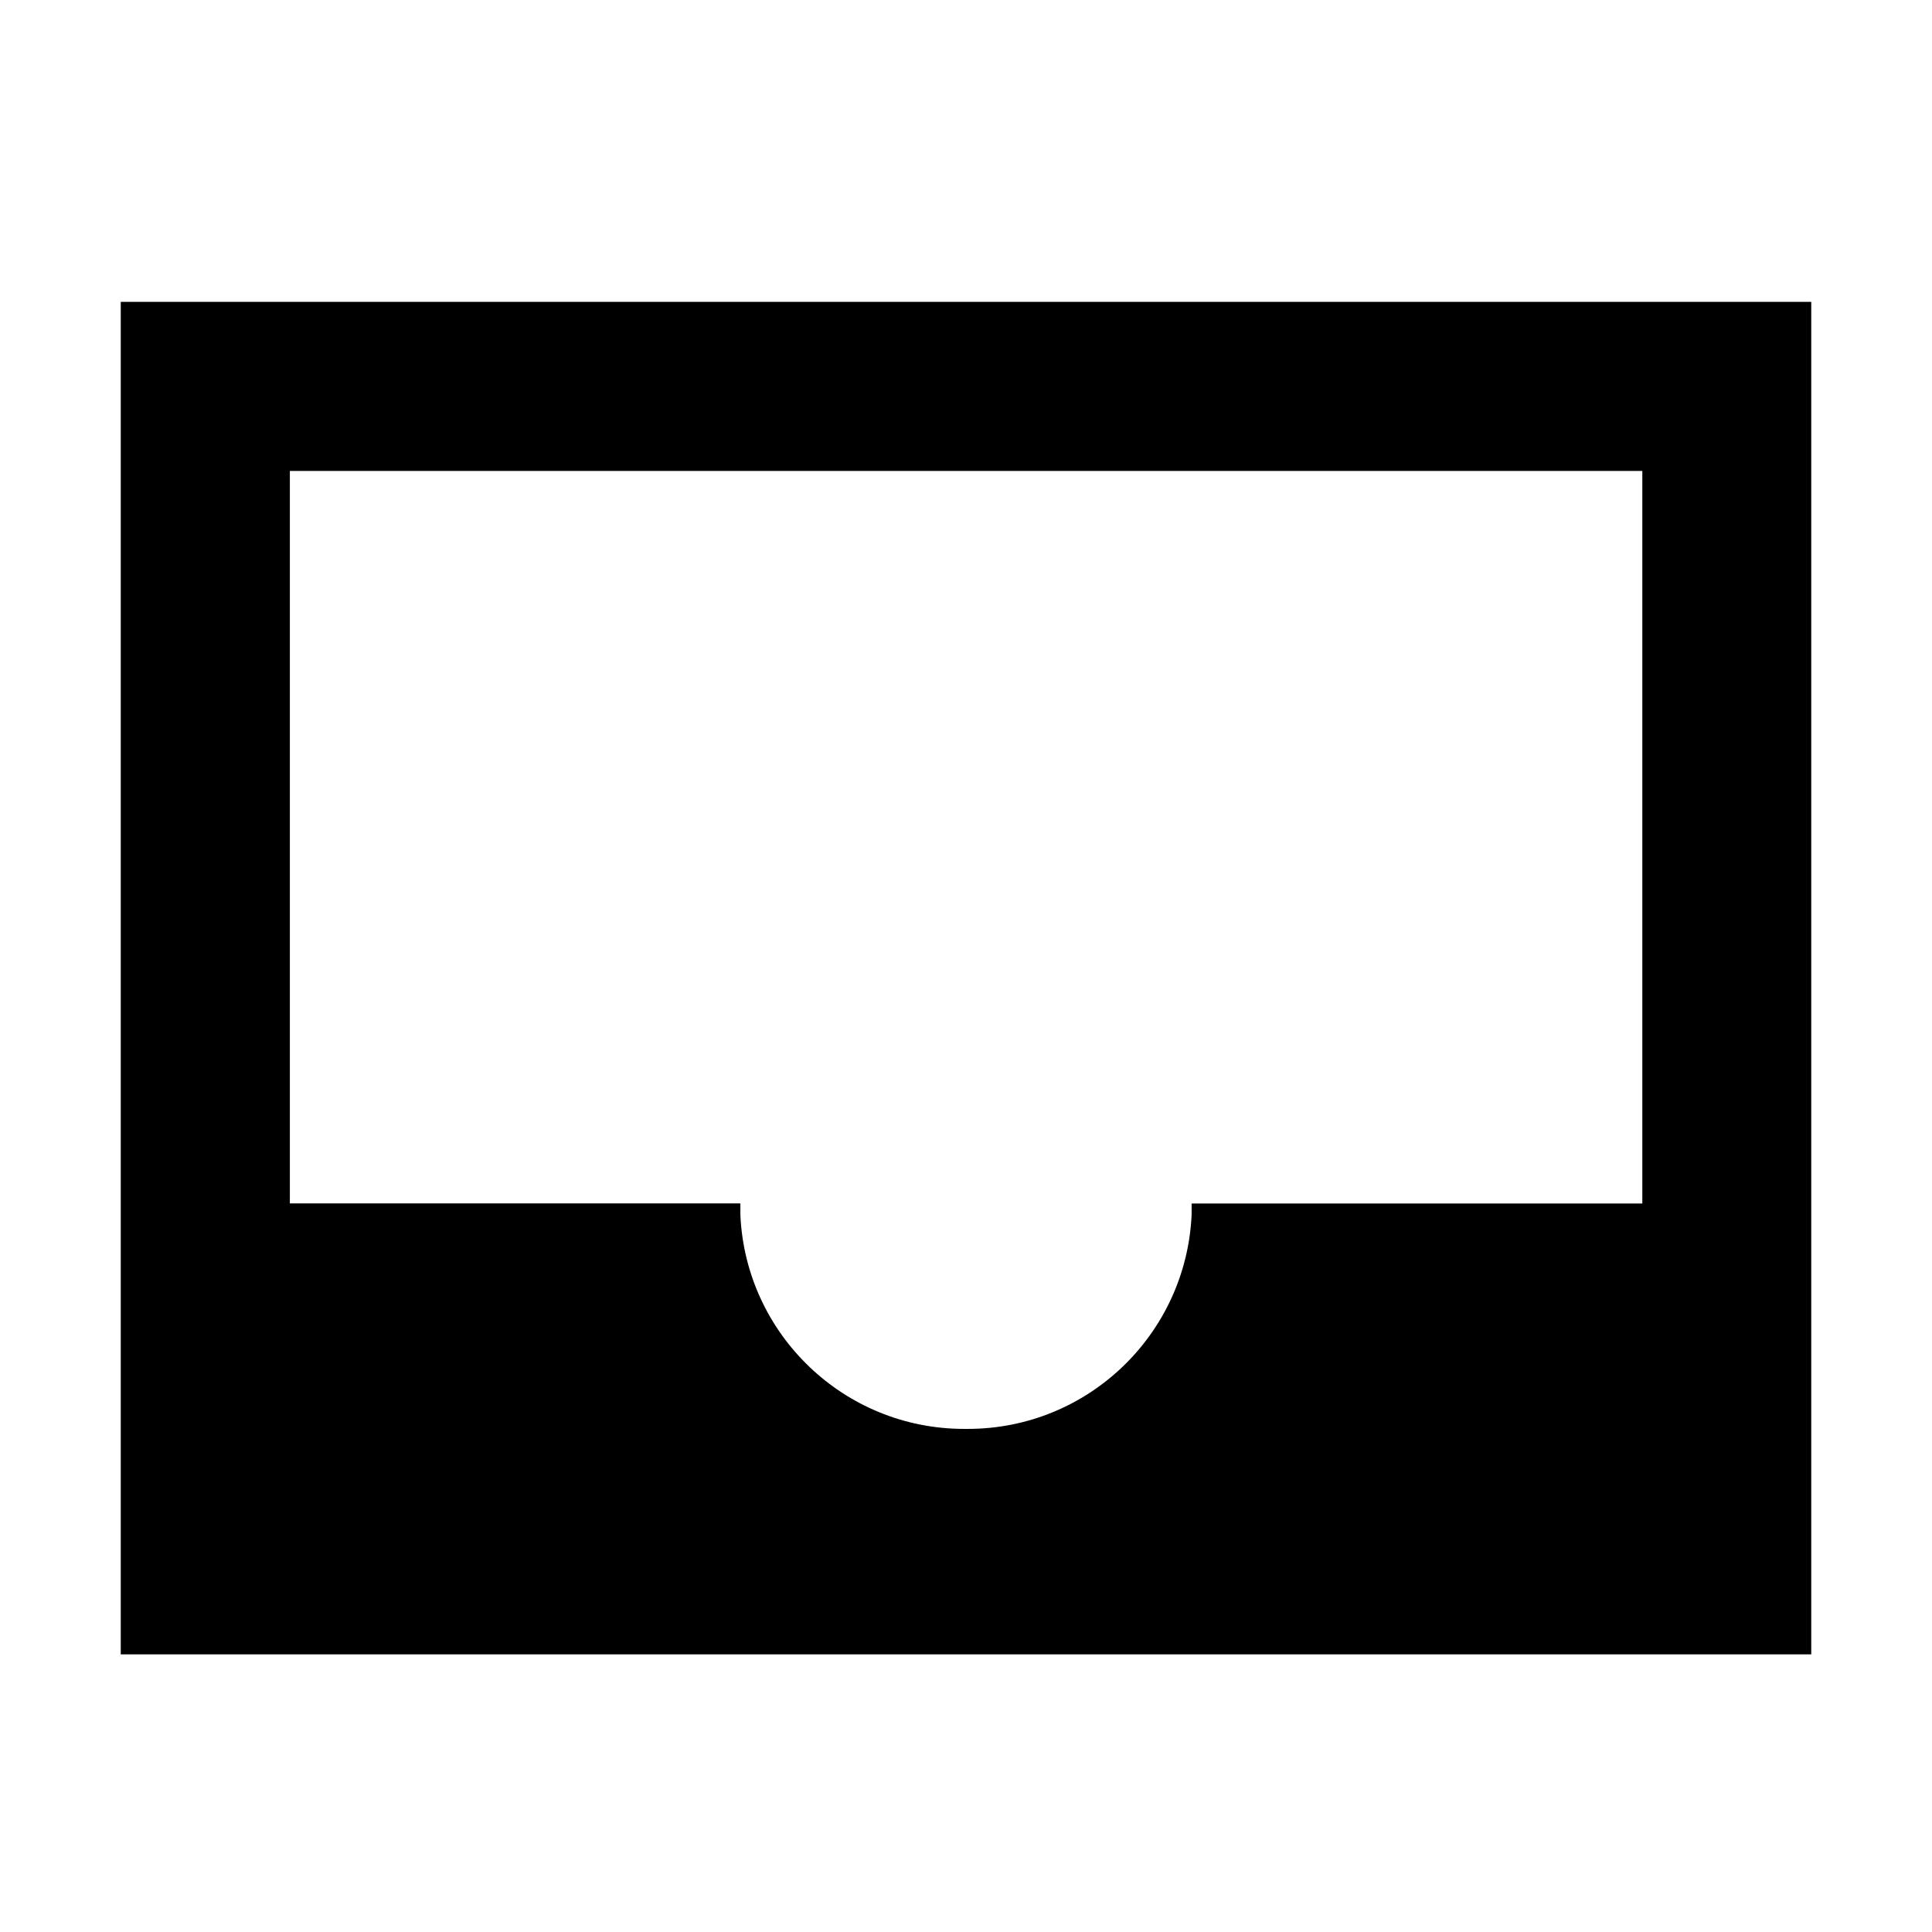 <svg width="32" height="32" viewBox="0 0 32 32" fill="none" xmlns="http://www.w3.org/2000/svg">
<path fill-rule="evenodd" clip-rule="evenodd" d="M2 5H30V23.667V27.401H2V5ZM15.994 23.667H15.995H15.996H16.03C18.021 23.667 19.646 22.098 19.737 20.121V19.934H27.202V7.8H4.801V19.932H12.263V20.119V20.127C12.353 22.098 13.978 23.667 15.969 23.667H15.994Z" fill="black"/>
</svg>
